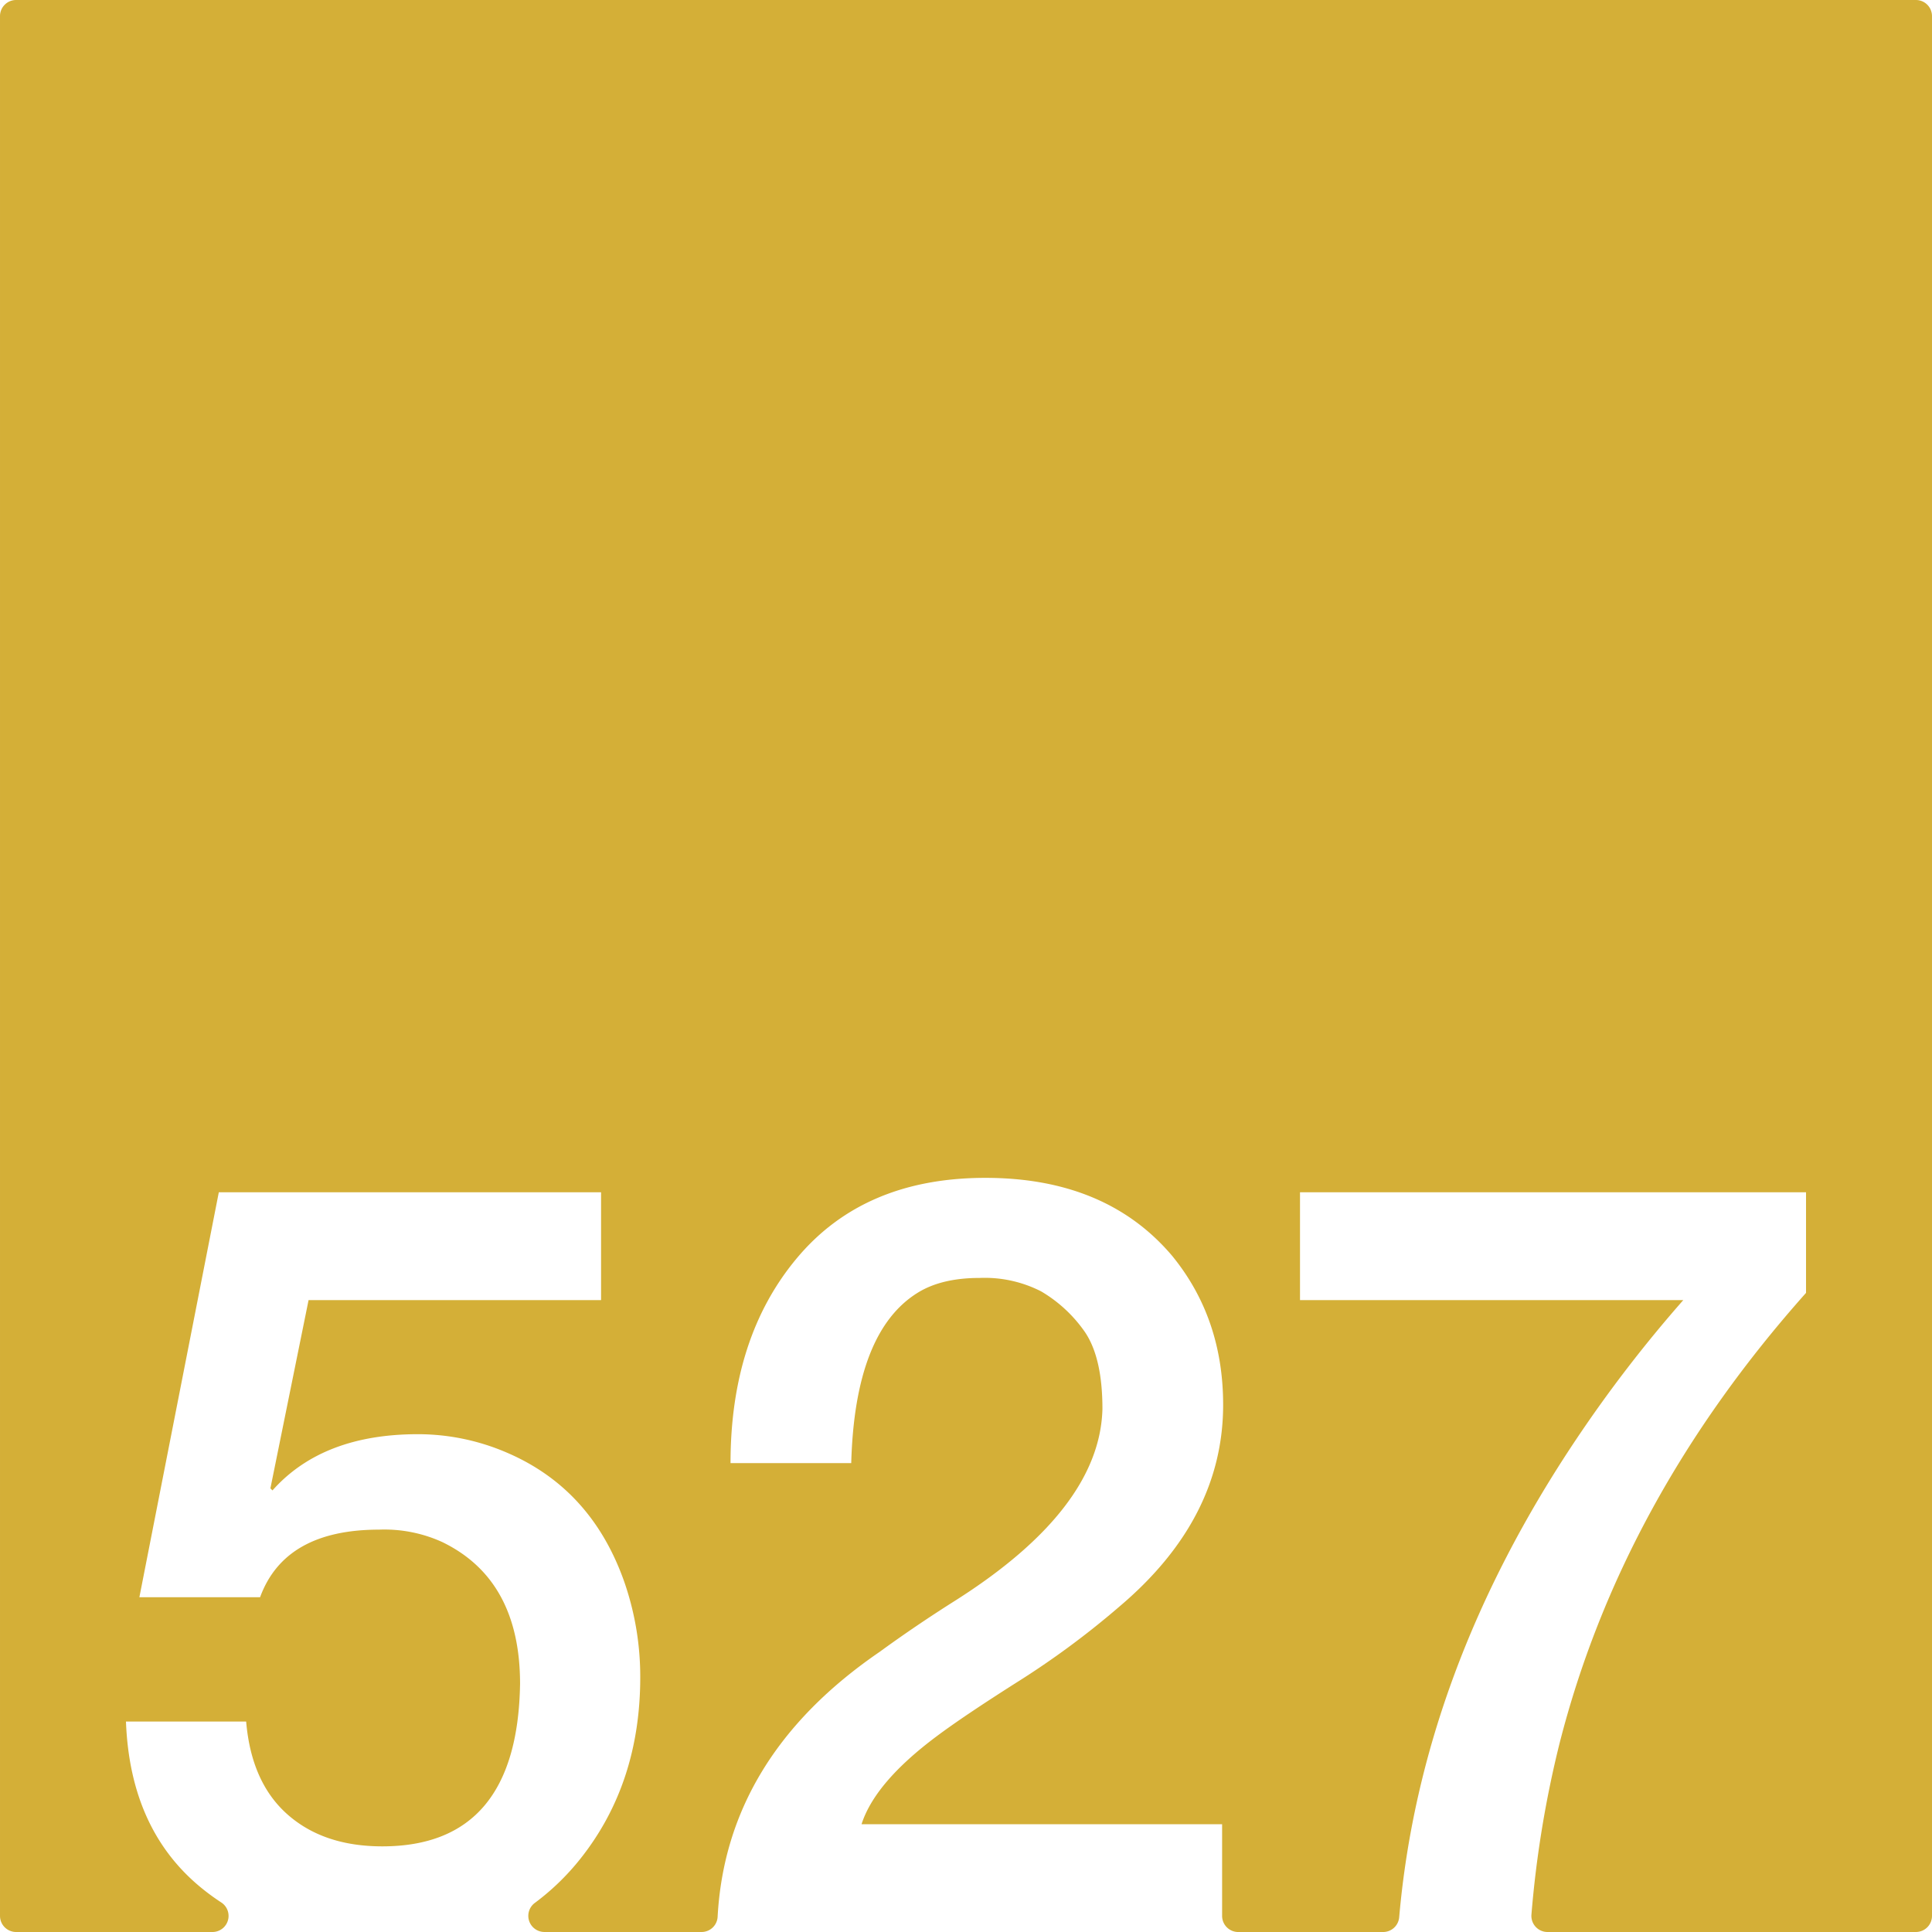 <svg xmlns="http://www.w3.org/2000/svg" width="120mm" height="120mm" viewBox="0 0 340.157 340.158">
  <g id="Zimmernummer">
      <g id="Z-03-527-M">
        <path fill="#D4AF37" stroke="none" d="M337.323,0H2.835A2.835,2.835,0,0,0,0,2.835V337.323a2.835,2.835,0,0,0,2.835,2.835H37.412a2.831,2.831,0,0,0,1.525-5.215,40.873,40.873,0,0,1-3.317-2.414Q22.9,322.266,22.178,303.1H43.339q.908,10.717,7.265,16.348t16.711,5.631q23.795,0,24.25-28.608,0-18.345-13.715-24.976a24.528,24.528,0,0,0-11.08-2.18q-16.62,0-20.978,11.9H24.54l13.986-71.3h67.3V228.9H54.329l-6.721,33.148.363.364q8.808-9.9,25.612-9.9a39.5,39.5,0,0,1,15.711,3.27q14.985,6.447,20.707,22.976a50.9,50.9,0,0,1,2.724,16.529q0,18.713-10.535,31.969a42.785,42.785,0,0,1-8.053,7.8,2.84,2.84,0,0,0,1.728,5.1h27.659a2.823,2.823,0,0,0,2.823-2.659q1.535-28.178,28.519-46.656,6.357-4.632,13.26-8.992,25.52-16.162,25.974-33.785,0-9.264-3.269-13.805a24.457,24.457,0,0,0-7.537-6.9A21.828,21.828,0,0,0,172.485,225q-6.63,0-10.807,2.543-11.171,6.811-11.806,30.062H128.62q0-22.251,11.807-36.238t33.058-13.987q21.252,0,32.877,13.715,8.991,10.989,8.99,26.246,0,20.075-18.254,35.512a149.59,149.59,0,0,1-18.074,13.35q-9.445,5.994-14.168,9.537-10.807,8.082-13.168,15.439h63.483v16.146a2.834,2.834,0,0,0,2.834,2.835h25.523a2.838,2.838,0,0,0,2.82-2.606q3.8-43.308,31.217-84.219a235.352,235.352,0,0,1,18.8-24.429H228.885V209.921h89.094v17.711q-32.514,36.51-43.412,79.377a188.206,188.206,0,0,0-4.935,30.086,2.835,2.835,0,0,0,2.829,3.063h64.862a2.834,2.834,0,0,0,2.834-2.835V2.835A2.834,2.834,0,0,0,337.323,0Z"/>
      </g>
    </g>
</svg>
